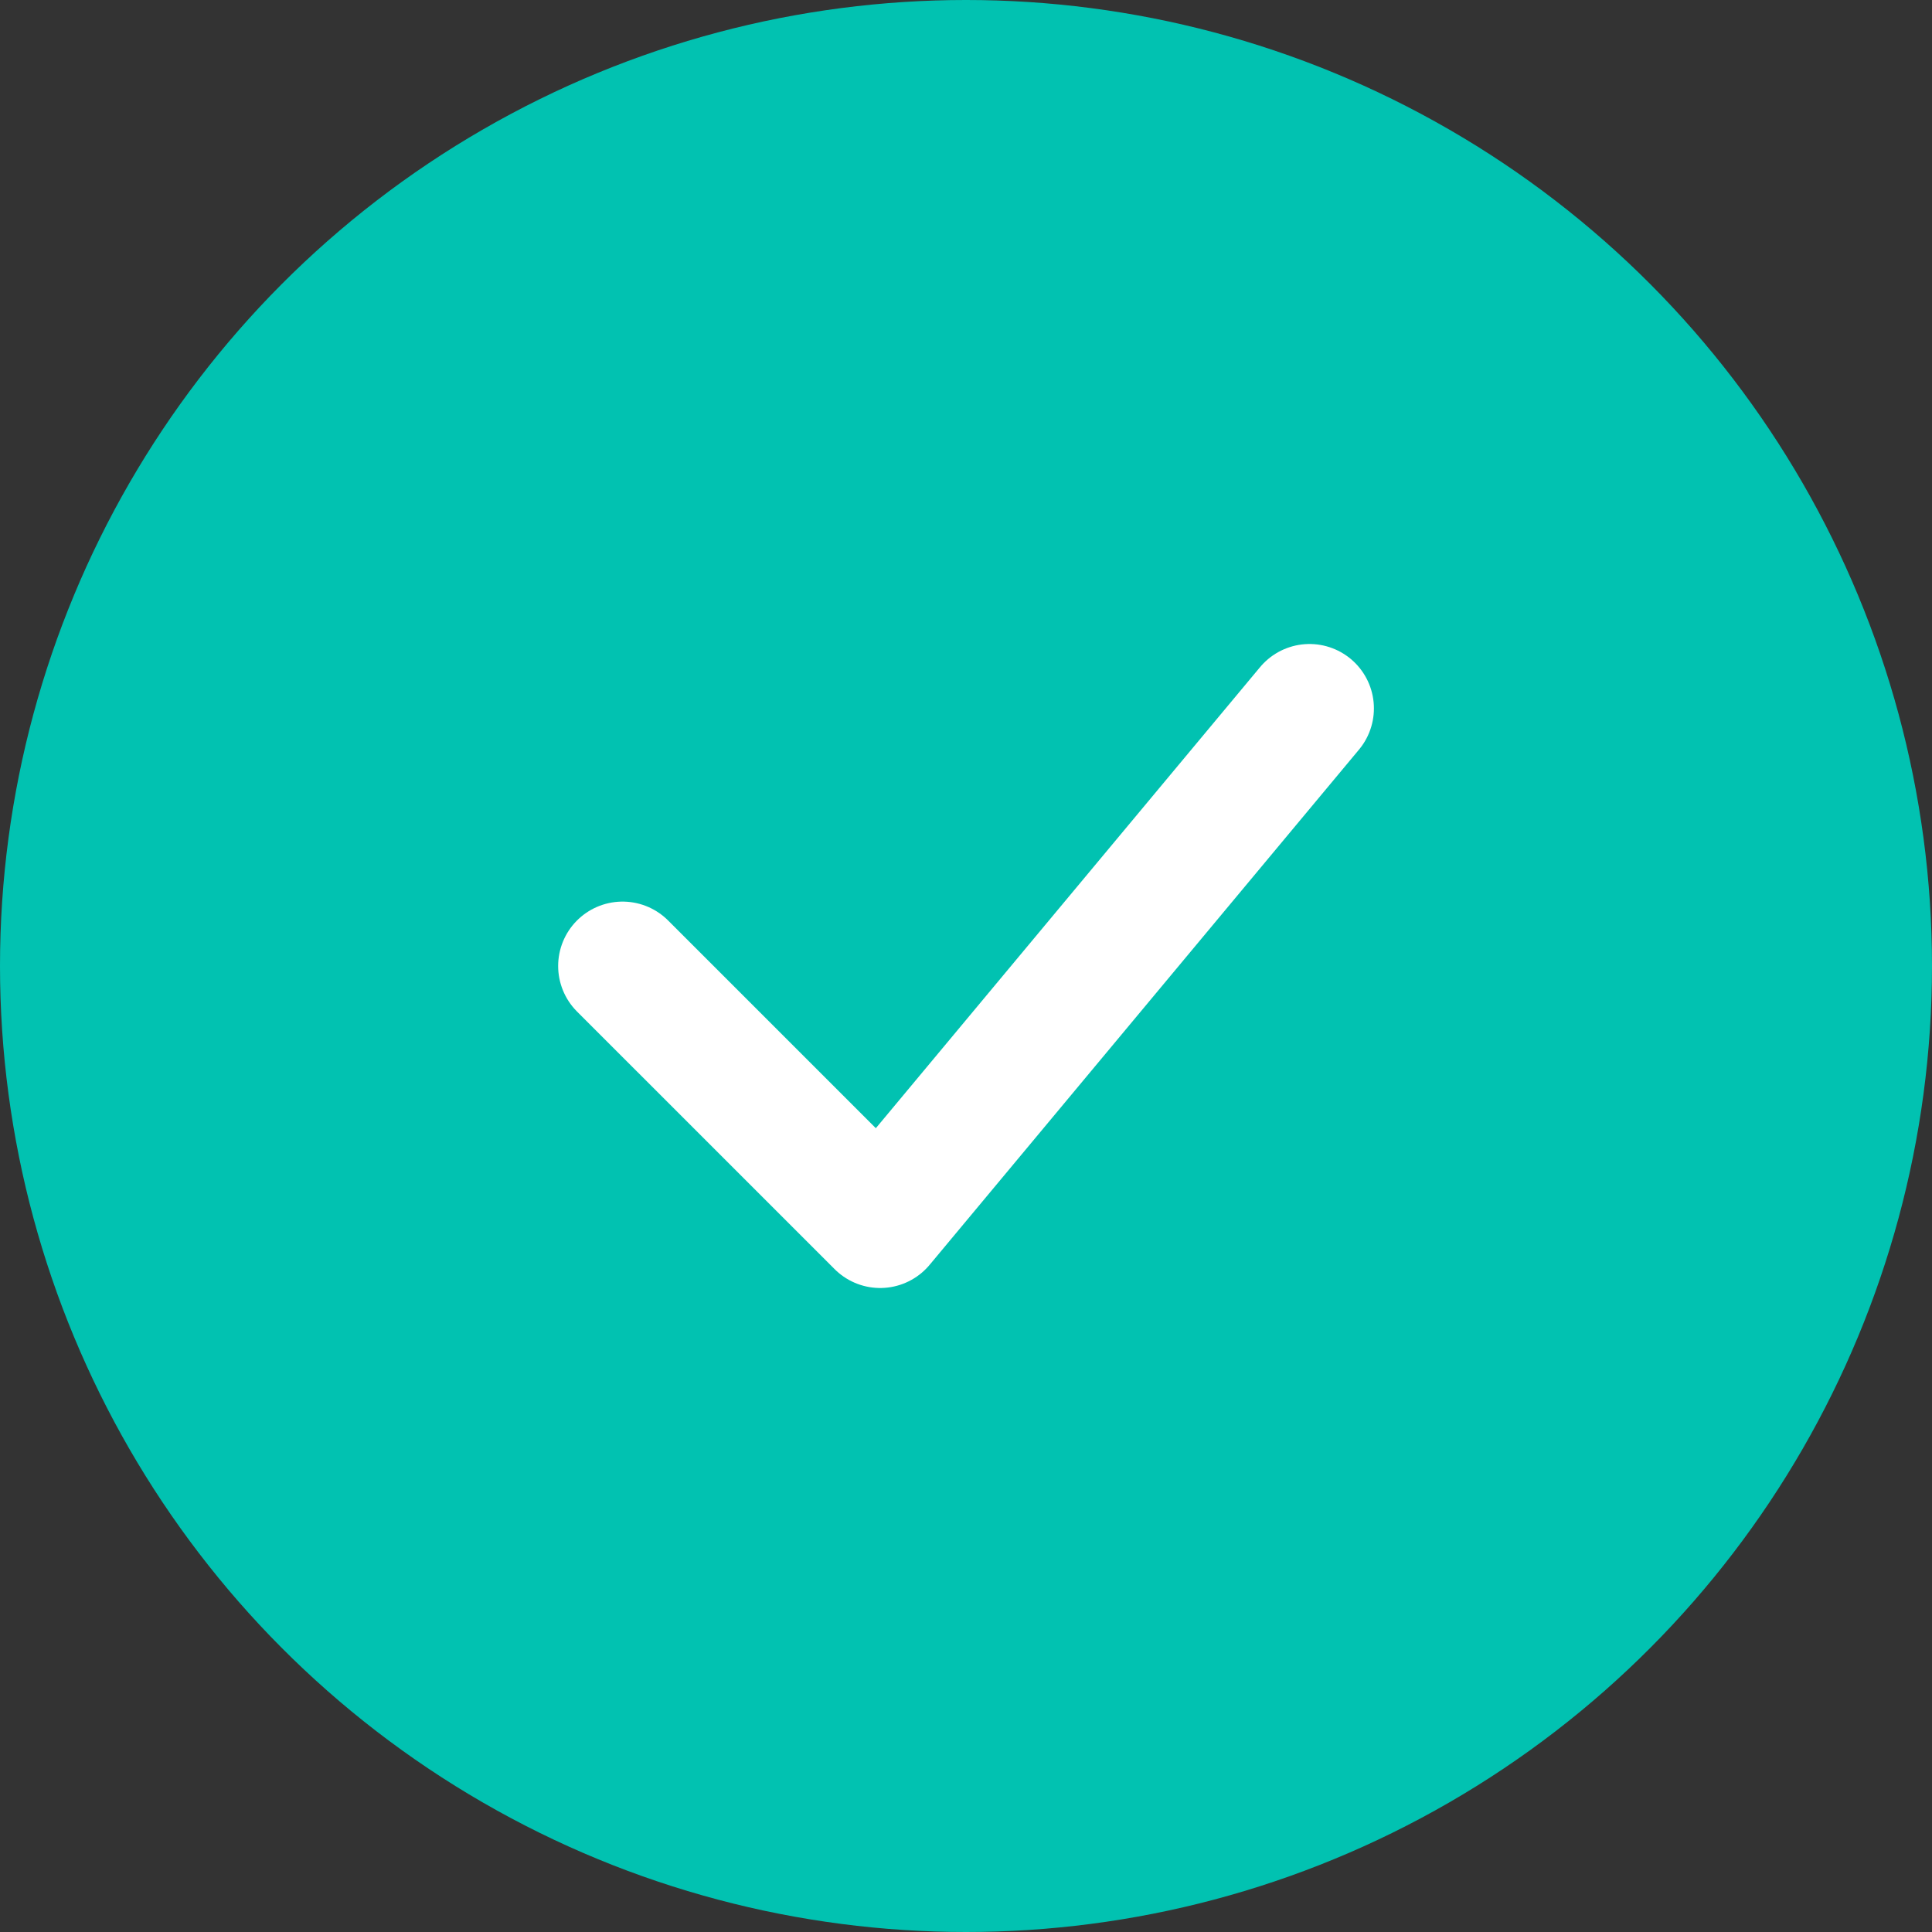 <svg width="30" height="30" viewBox="0 0 30 30" fill="none" xmlns="http://www.w3.org/2000/svg">
<rect x="0" y="0" width="30" height="30" fill="#333333" stroke="none"/>
<circle cx="15" cy="15" r="15" fill="#01C2B1"/>
<path d="M9.667 15L13.667 19L20.334 11" stroke="white" stroke-width="2" stroke-linecap="round" stroke-linejoin="round"/>
</svg>
